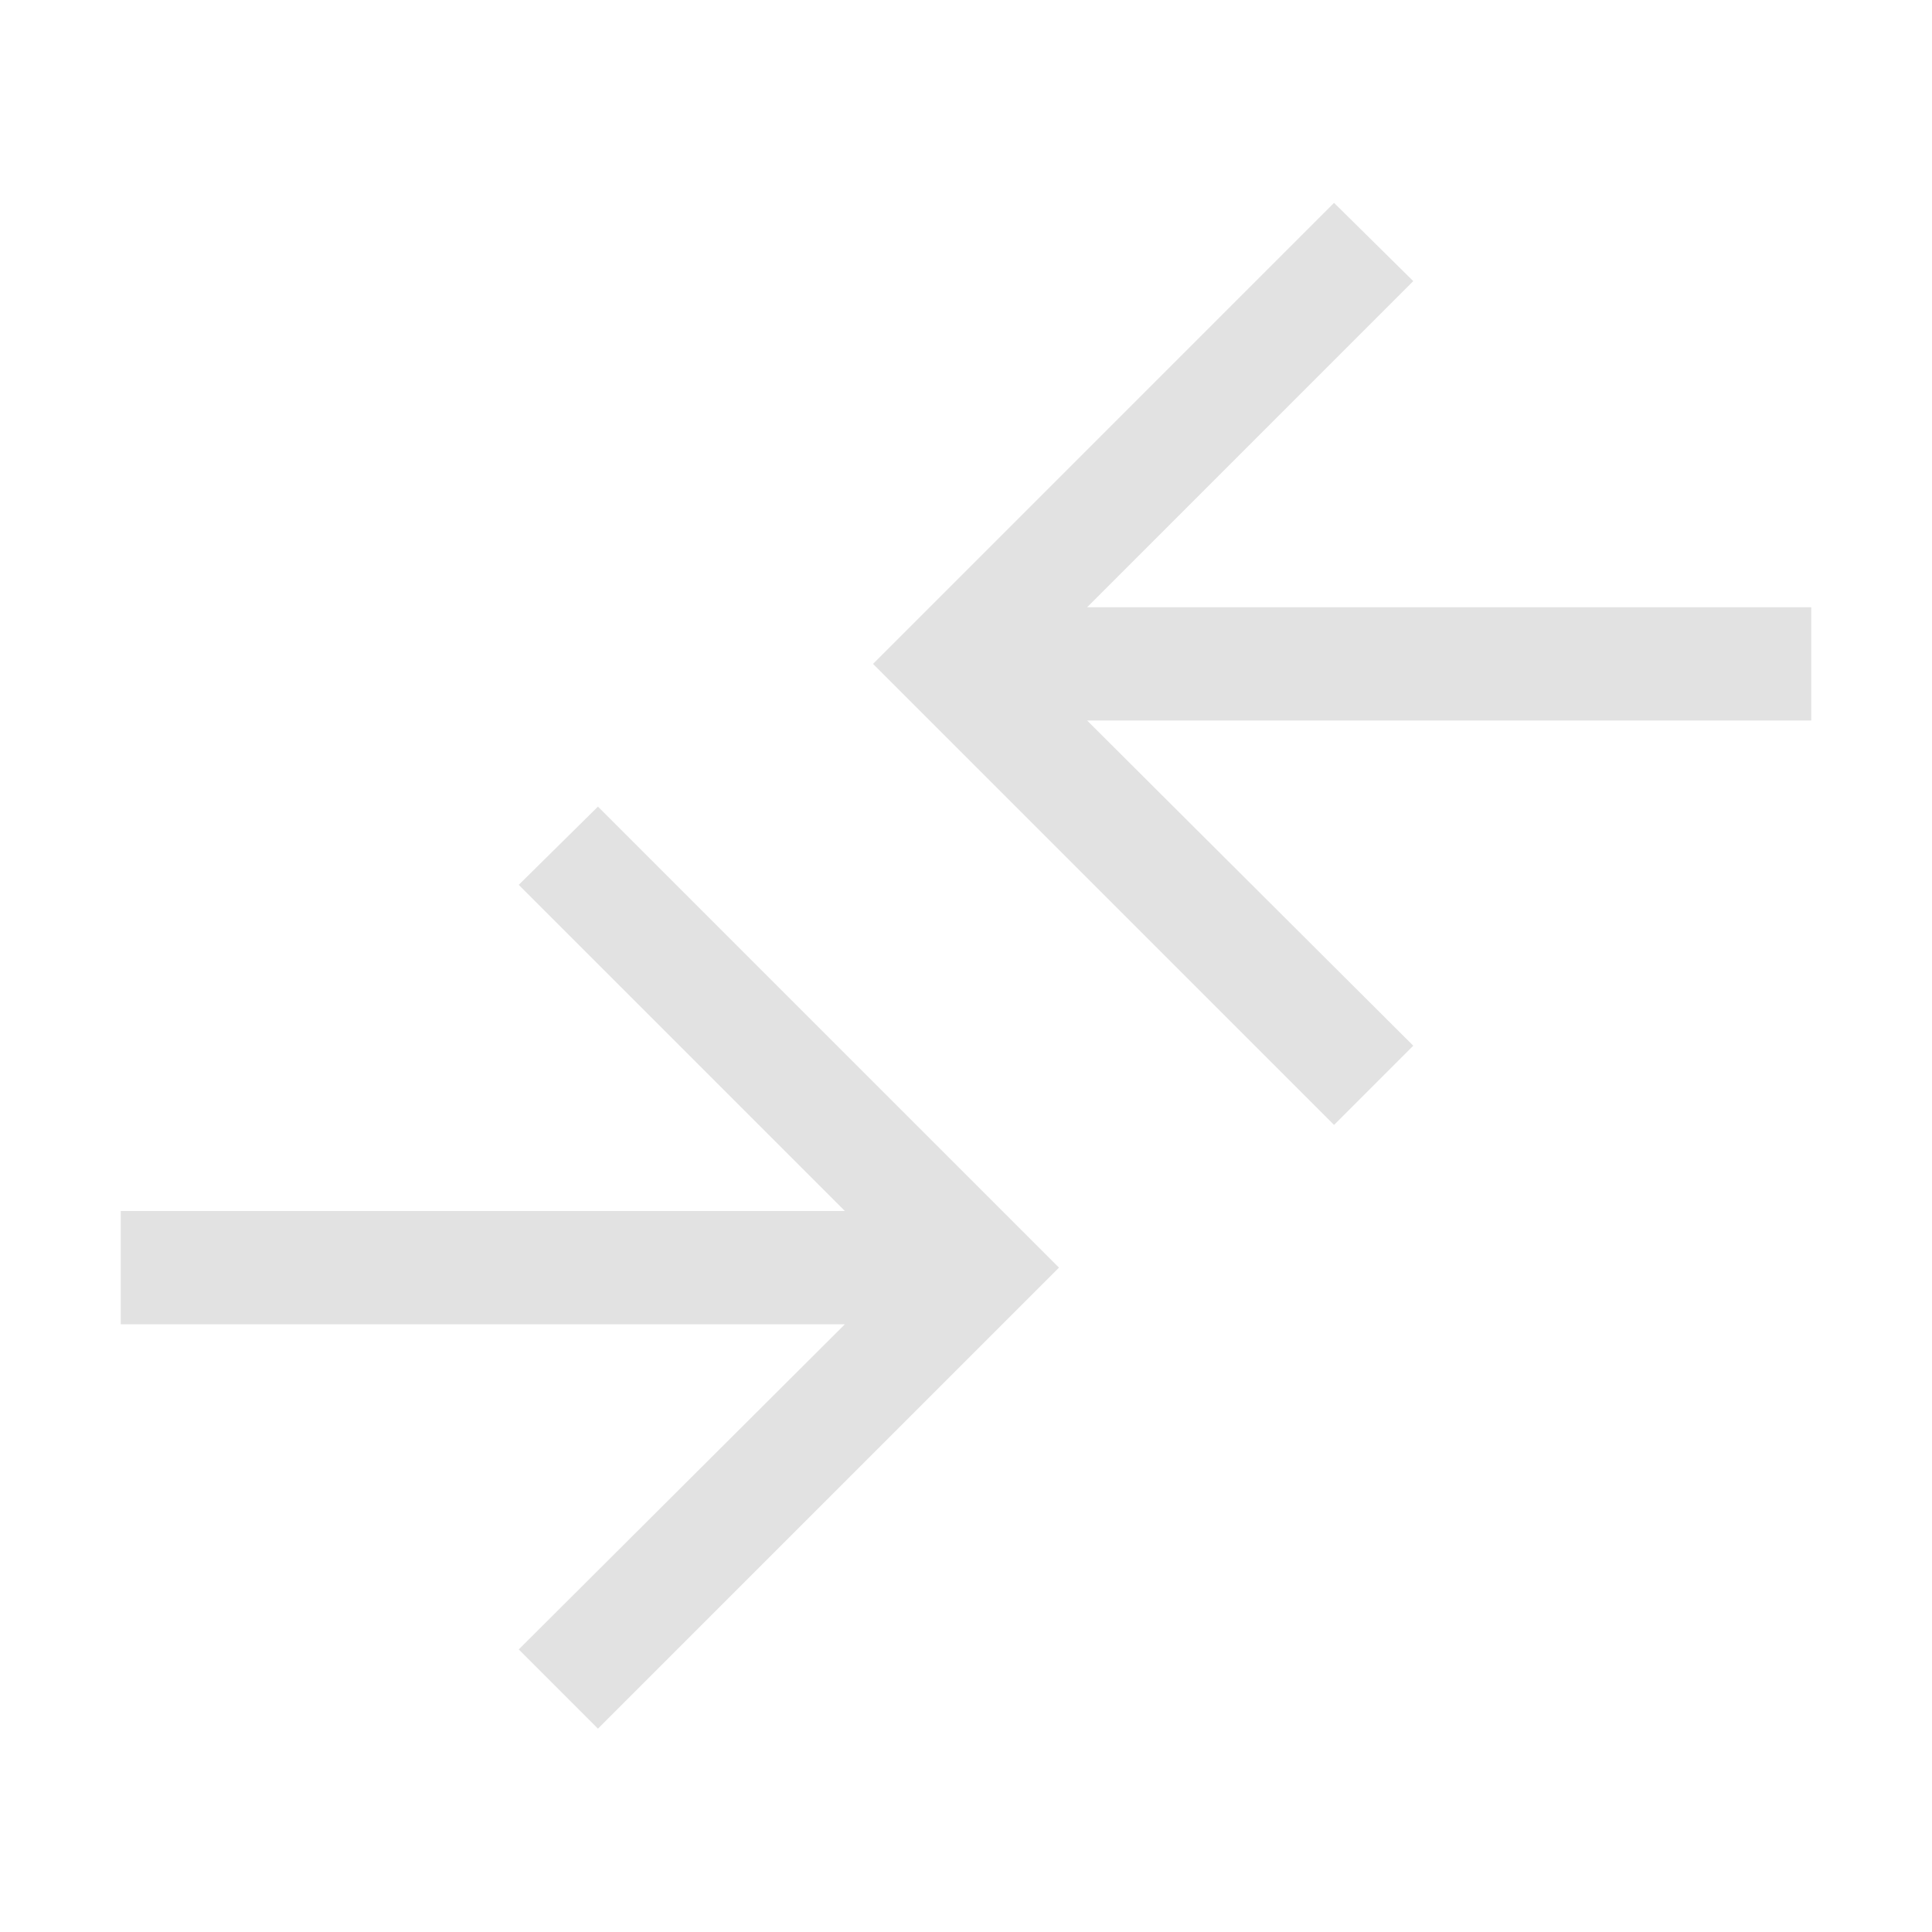 <svg width="16" height="16" viewBox="0 0 16 16" fill="none" xmlns="http://www.w3.org/2000/svg">
<path d="M11.048 9.316L11.704 8.66L9.003 5.967H15V5.029H9.003L11.704 2.328L11.048 1.68L7.23 5.498L11.048 9.316Z" fill="#E2E2E2"/>
<path d="M4.952 14.316L4.296 13.66L6.997 10.967H1V10.029H6.997L4.296 7.328L4.952 6.68L8.77 10.498L4.952 14.316Z" fill="#E2E2E2"/>
</svg>
